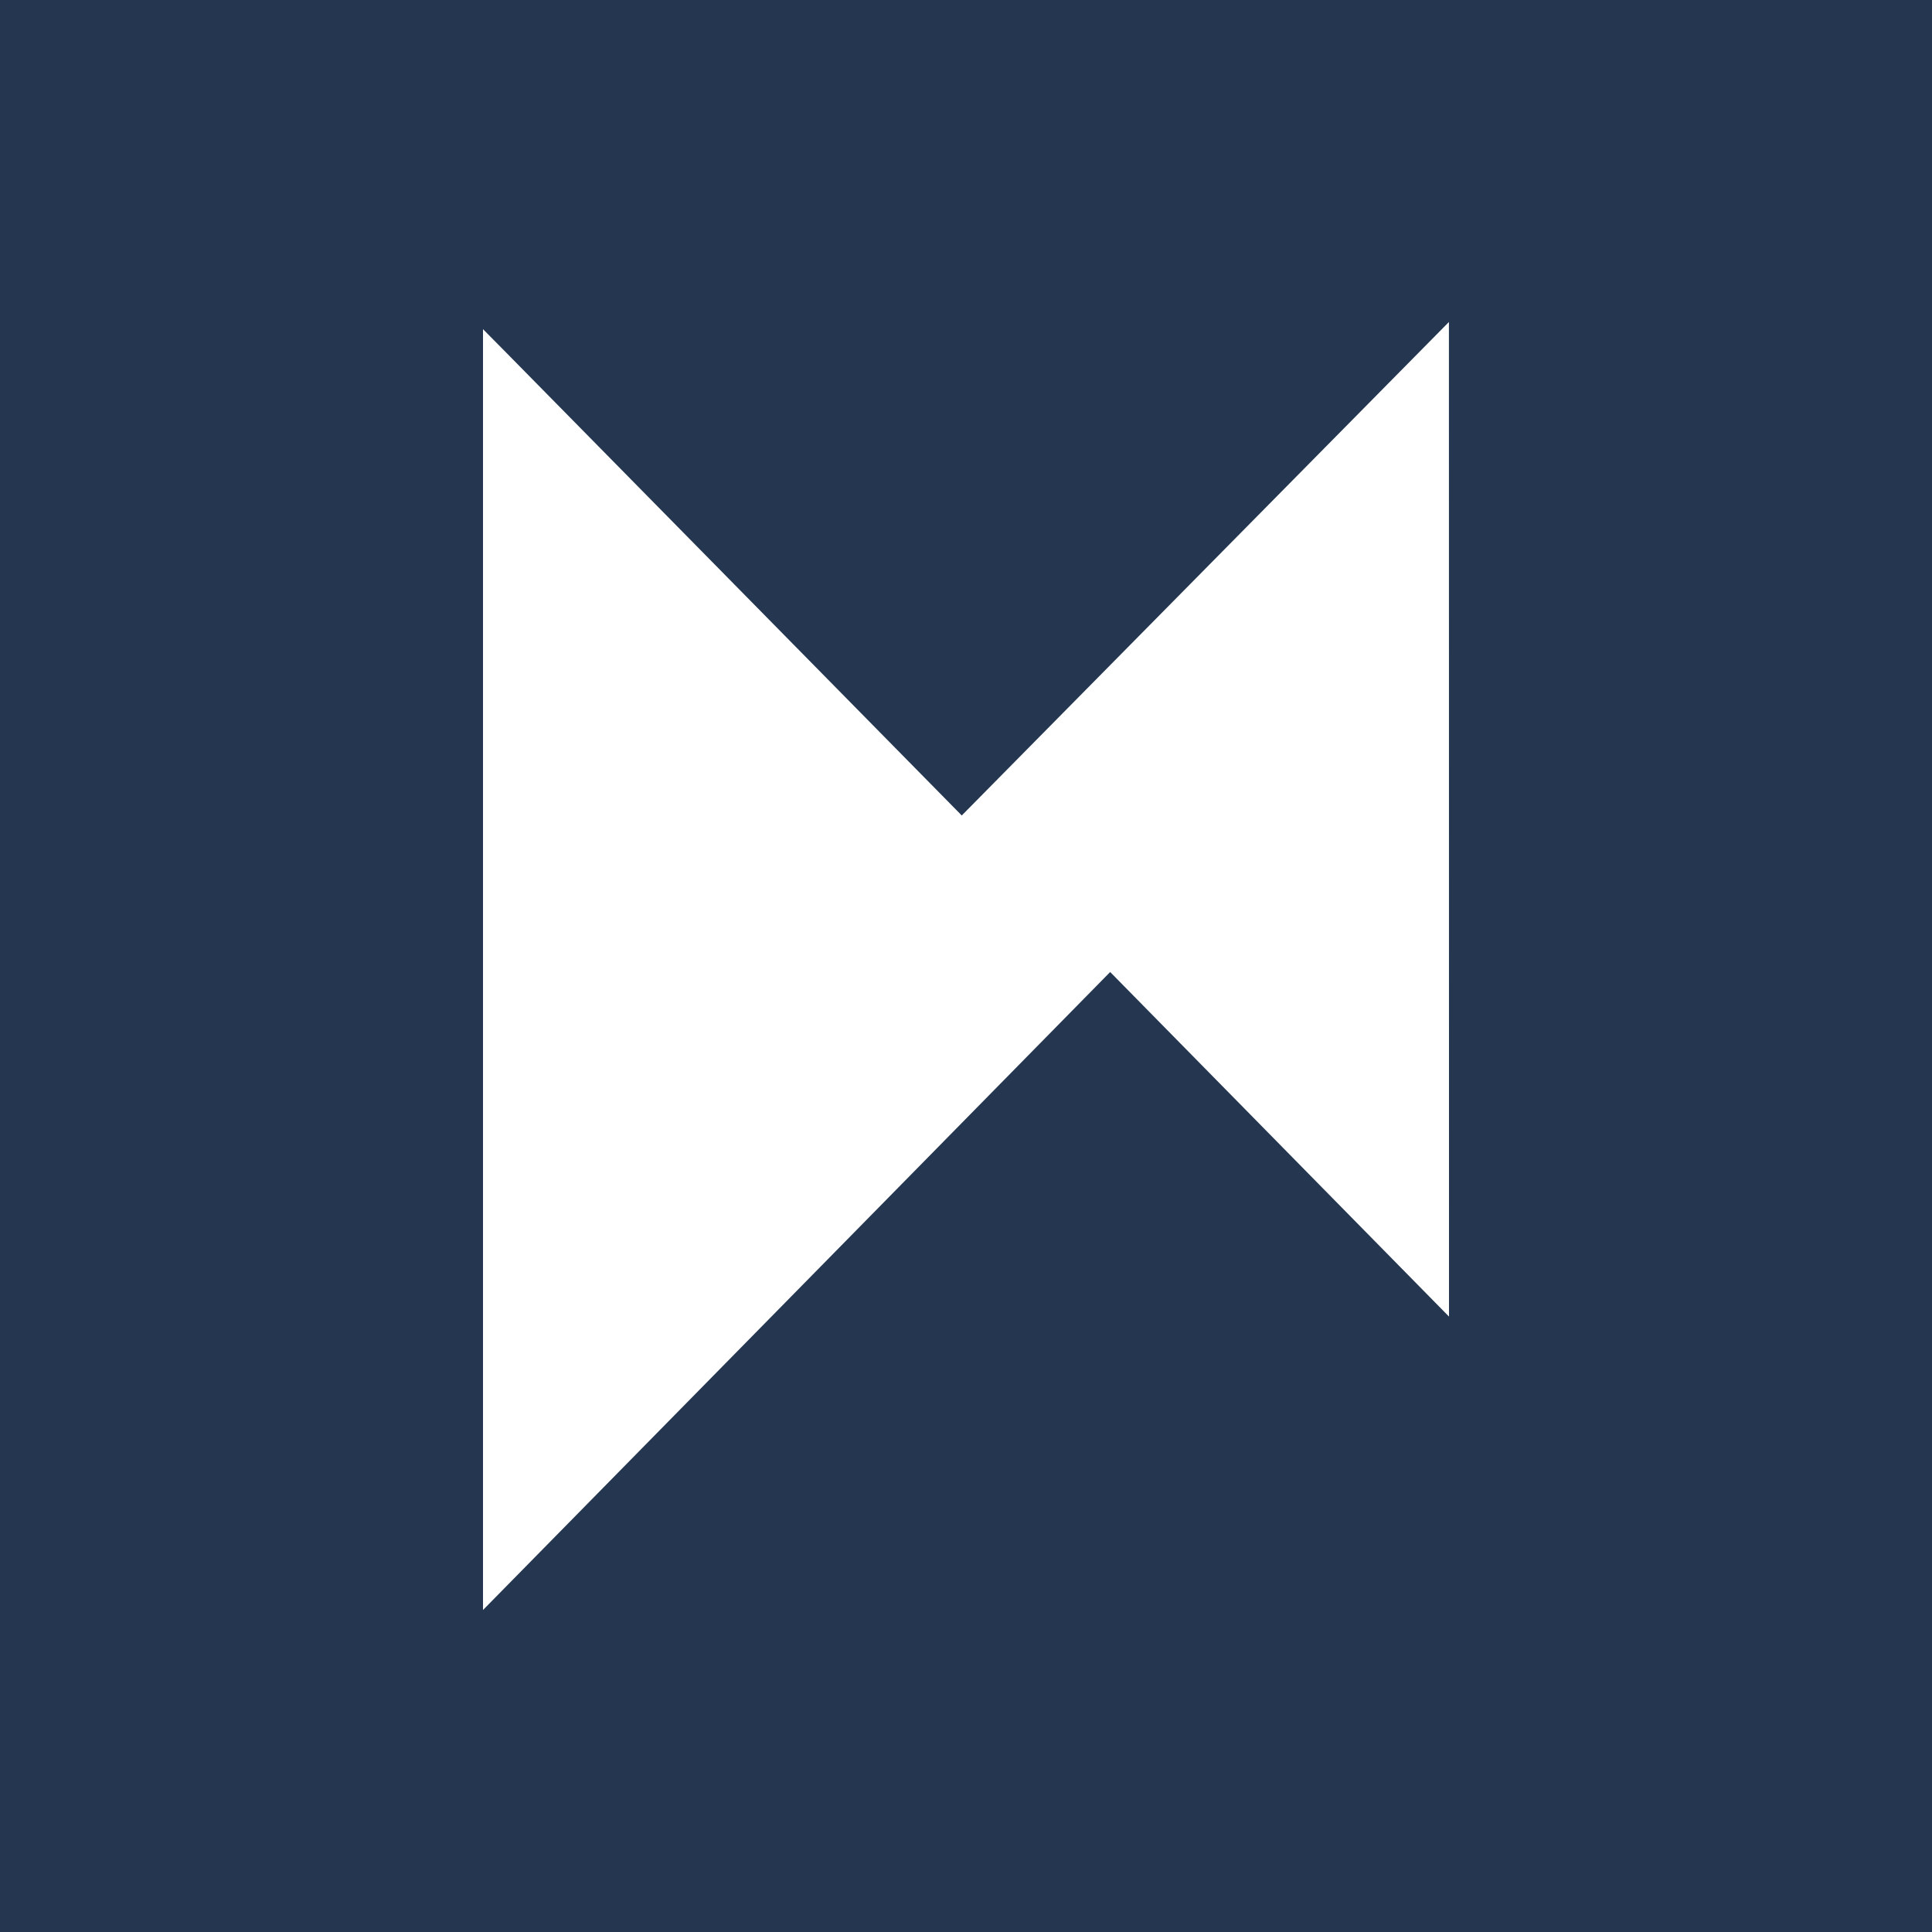 <svg width="24" height="24" viewBox="0 0 24 24" fill="none" xmlns="http://www.w3.org/2000/svg">
<rect x="0" y="0" width="24" height="24" fill="#808080" stroke="none"/>
<g clip-path="url(#clip0_328_54466)">
<path d="M24 0H0V24H24V0Z" fill="#253750"/>
<path d="M11.913 10.165L18 16.355L17.999 4L11.913 10.165Z" fill="white"/>
<path d="M6 20L13.826 12.039L6.272 4.364L6 4.089V20Z" fill="white"/>
</g>
<defs>
<clipPath id="clip0_328_54466">
<rect width="24" height="24" fill="white"/>
</clipPath>
</defs>
</svg>
